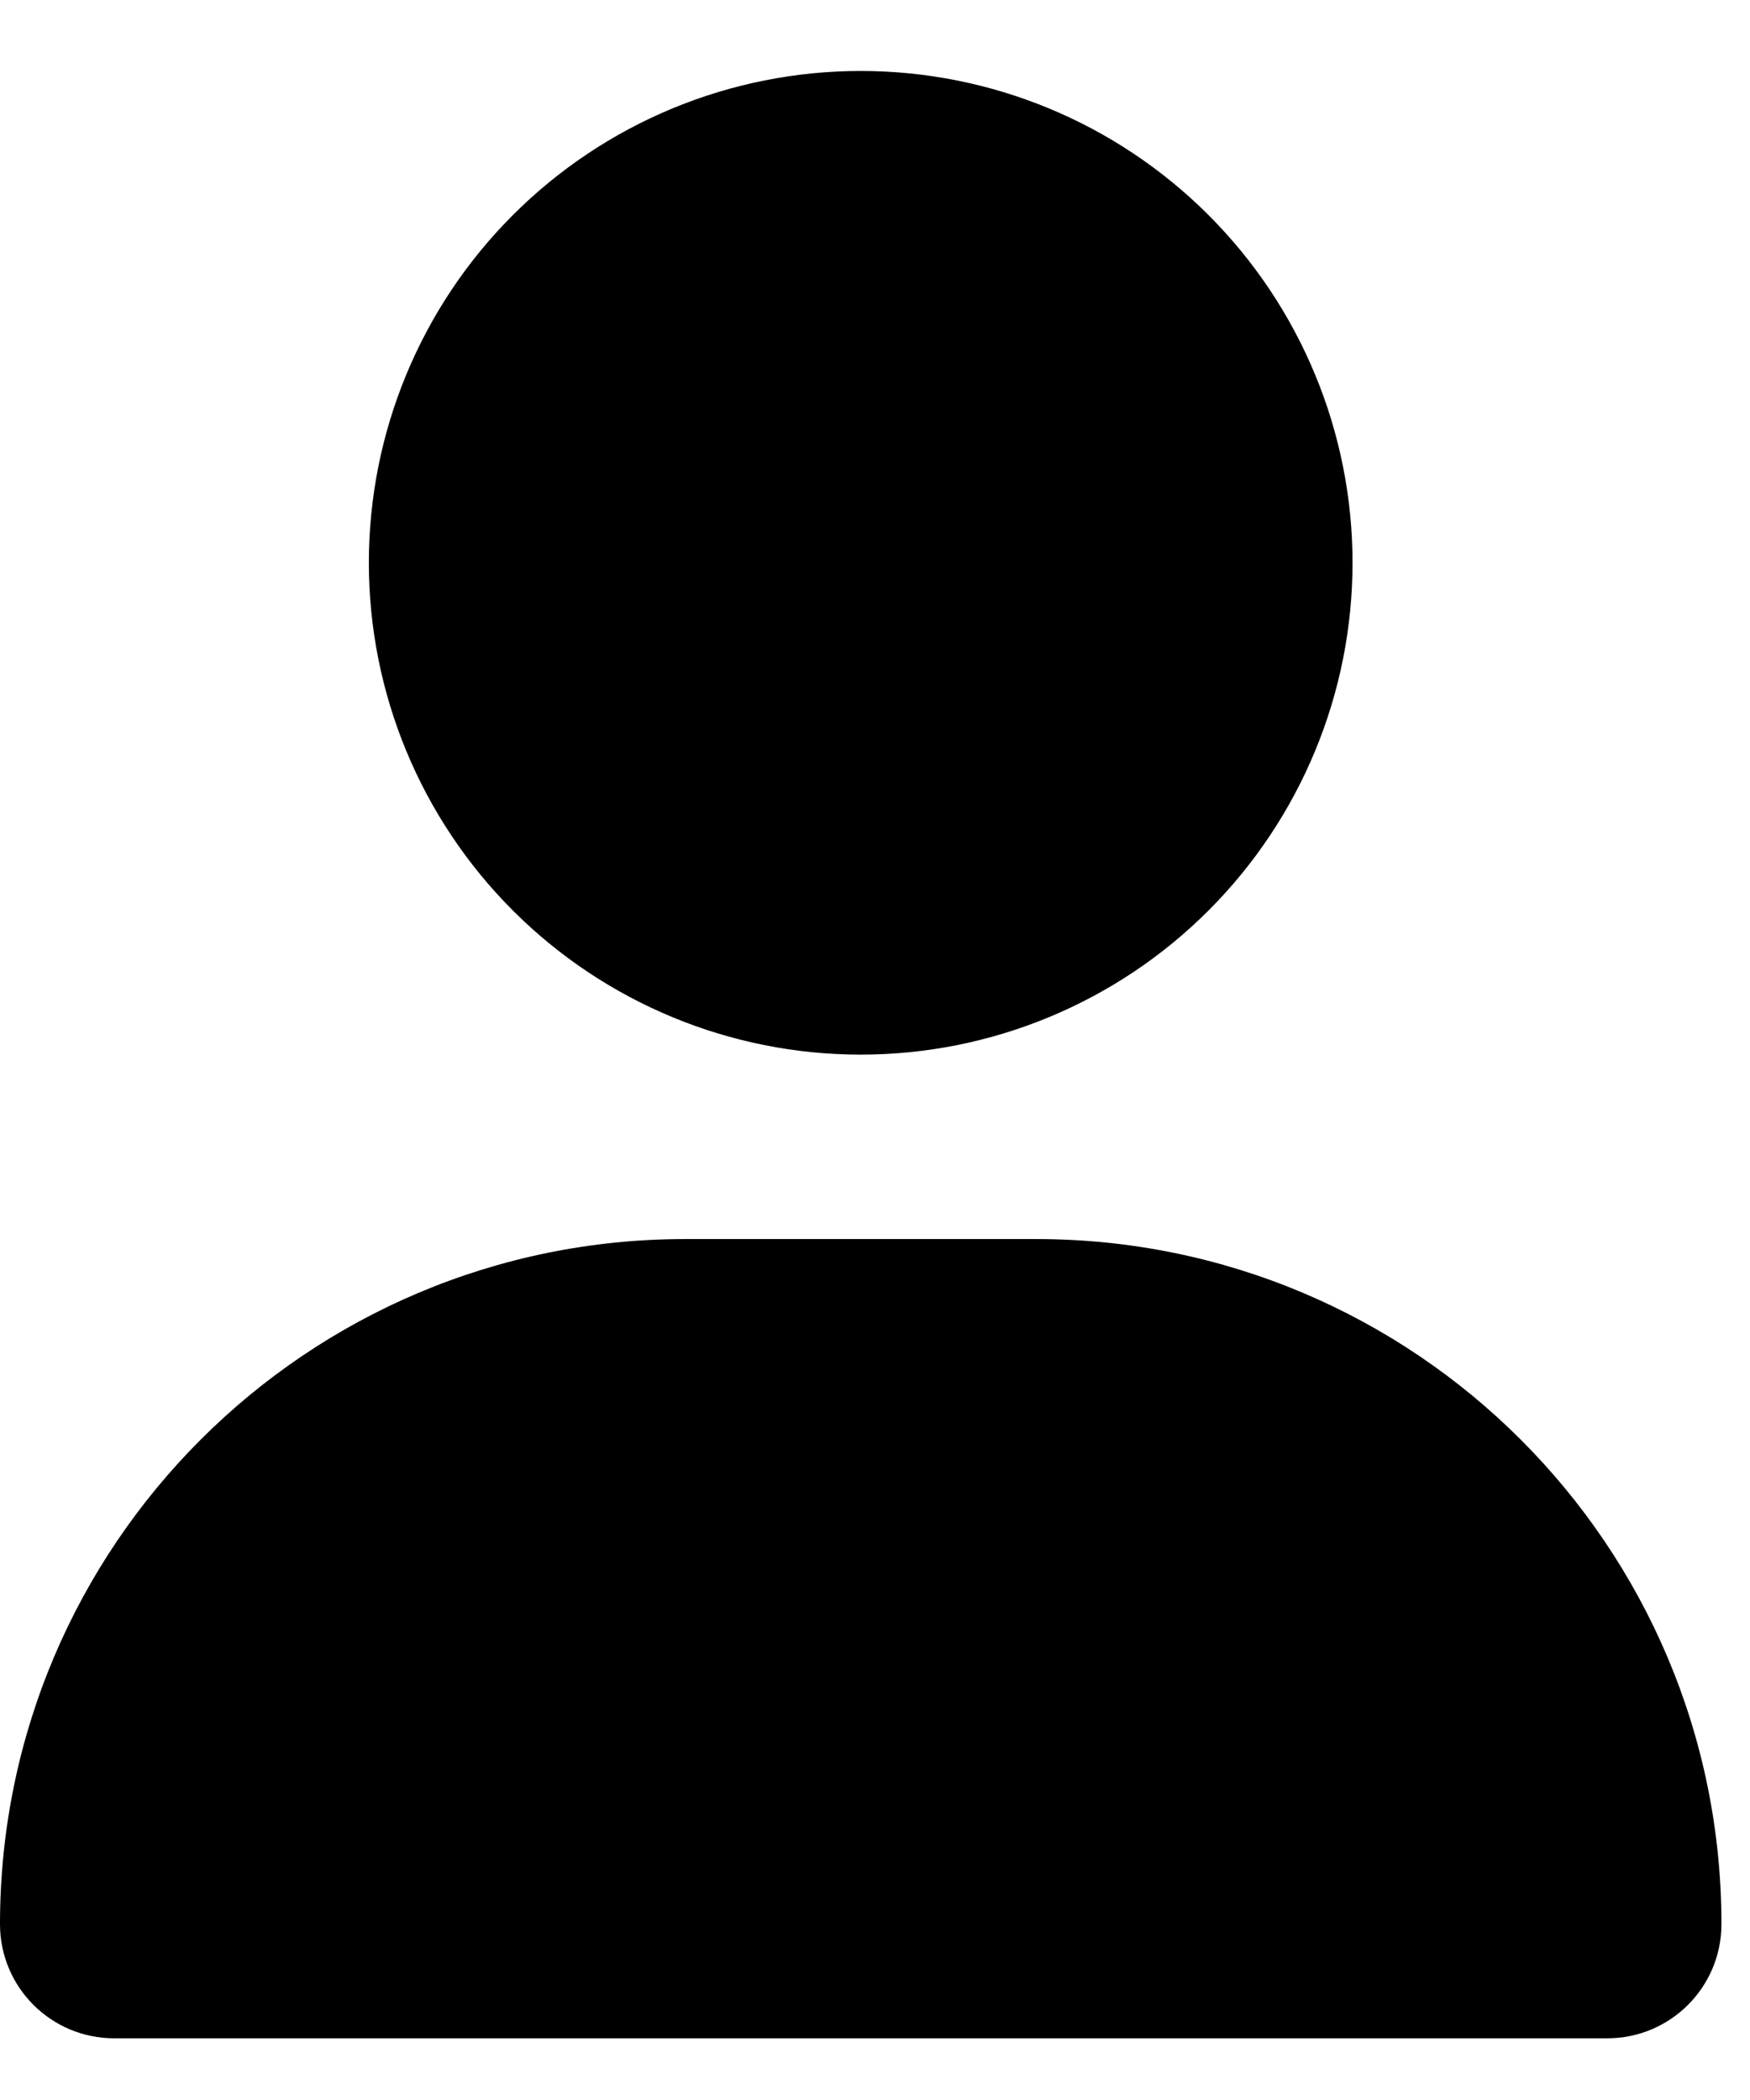 <svg width="25" height="30" viewBox="0 0 31 36" xmlns="http://www.w3.org/2000/svg">
<path id="Vector" d="M15.247 18.082C17.558 18.082 19.774 17.164 21.407 15.53C23.041 13.896 23.959 11.68 23.959 9.369C23.959 7.059 23.041 4.842 21.407 3.209C19.774 1.575 17.558 0.657 15.247 0.657C12.936 0.657 10.72 1.575 9.086 3.209C7.452 4.842 6.534 7.059 6.534 9.369C6.534 11.68 7.452 13.896 9.086 15.53C10.72 17.164 12.936 18.082 15.247 18.082ZM12.136 21.349C5.432 21.349 0 26.781 0 33.485C0 34.602 0.905 35.507 2.022 35.507H28.472C29.588 35.507 30.494 34.602 30.494 33.485C30.494 26.781 25.062 21.349 18.358 21.349H12.136Z"/>
</svg>
